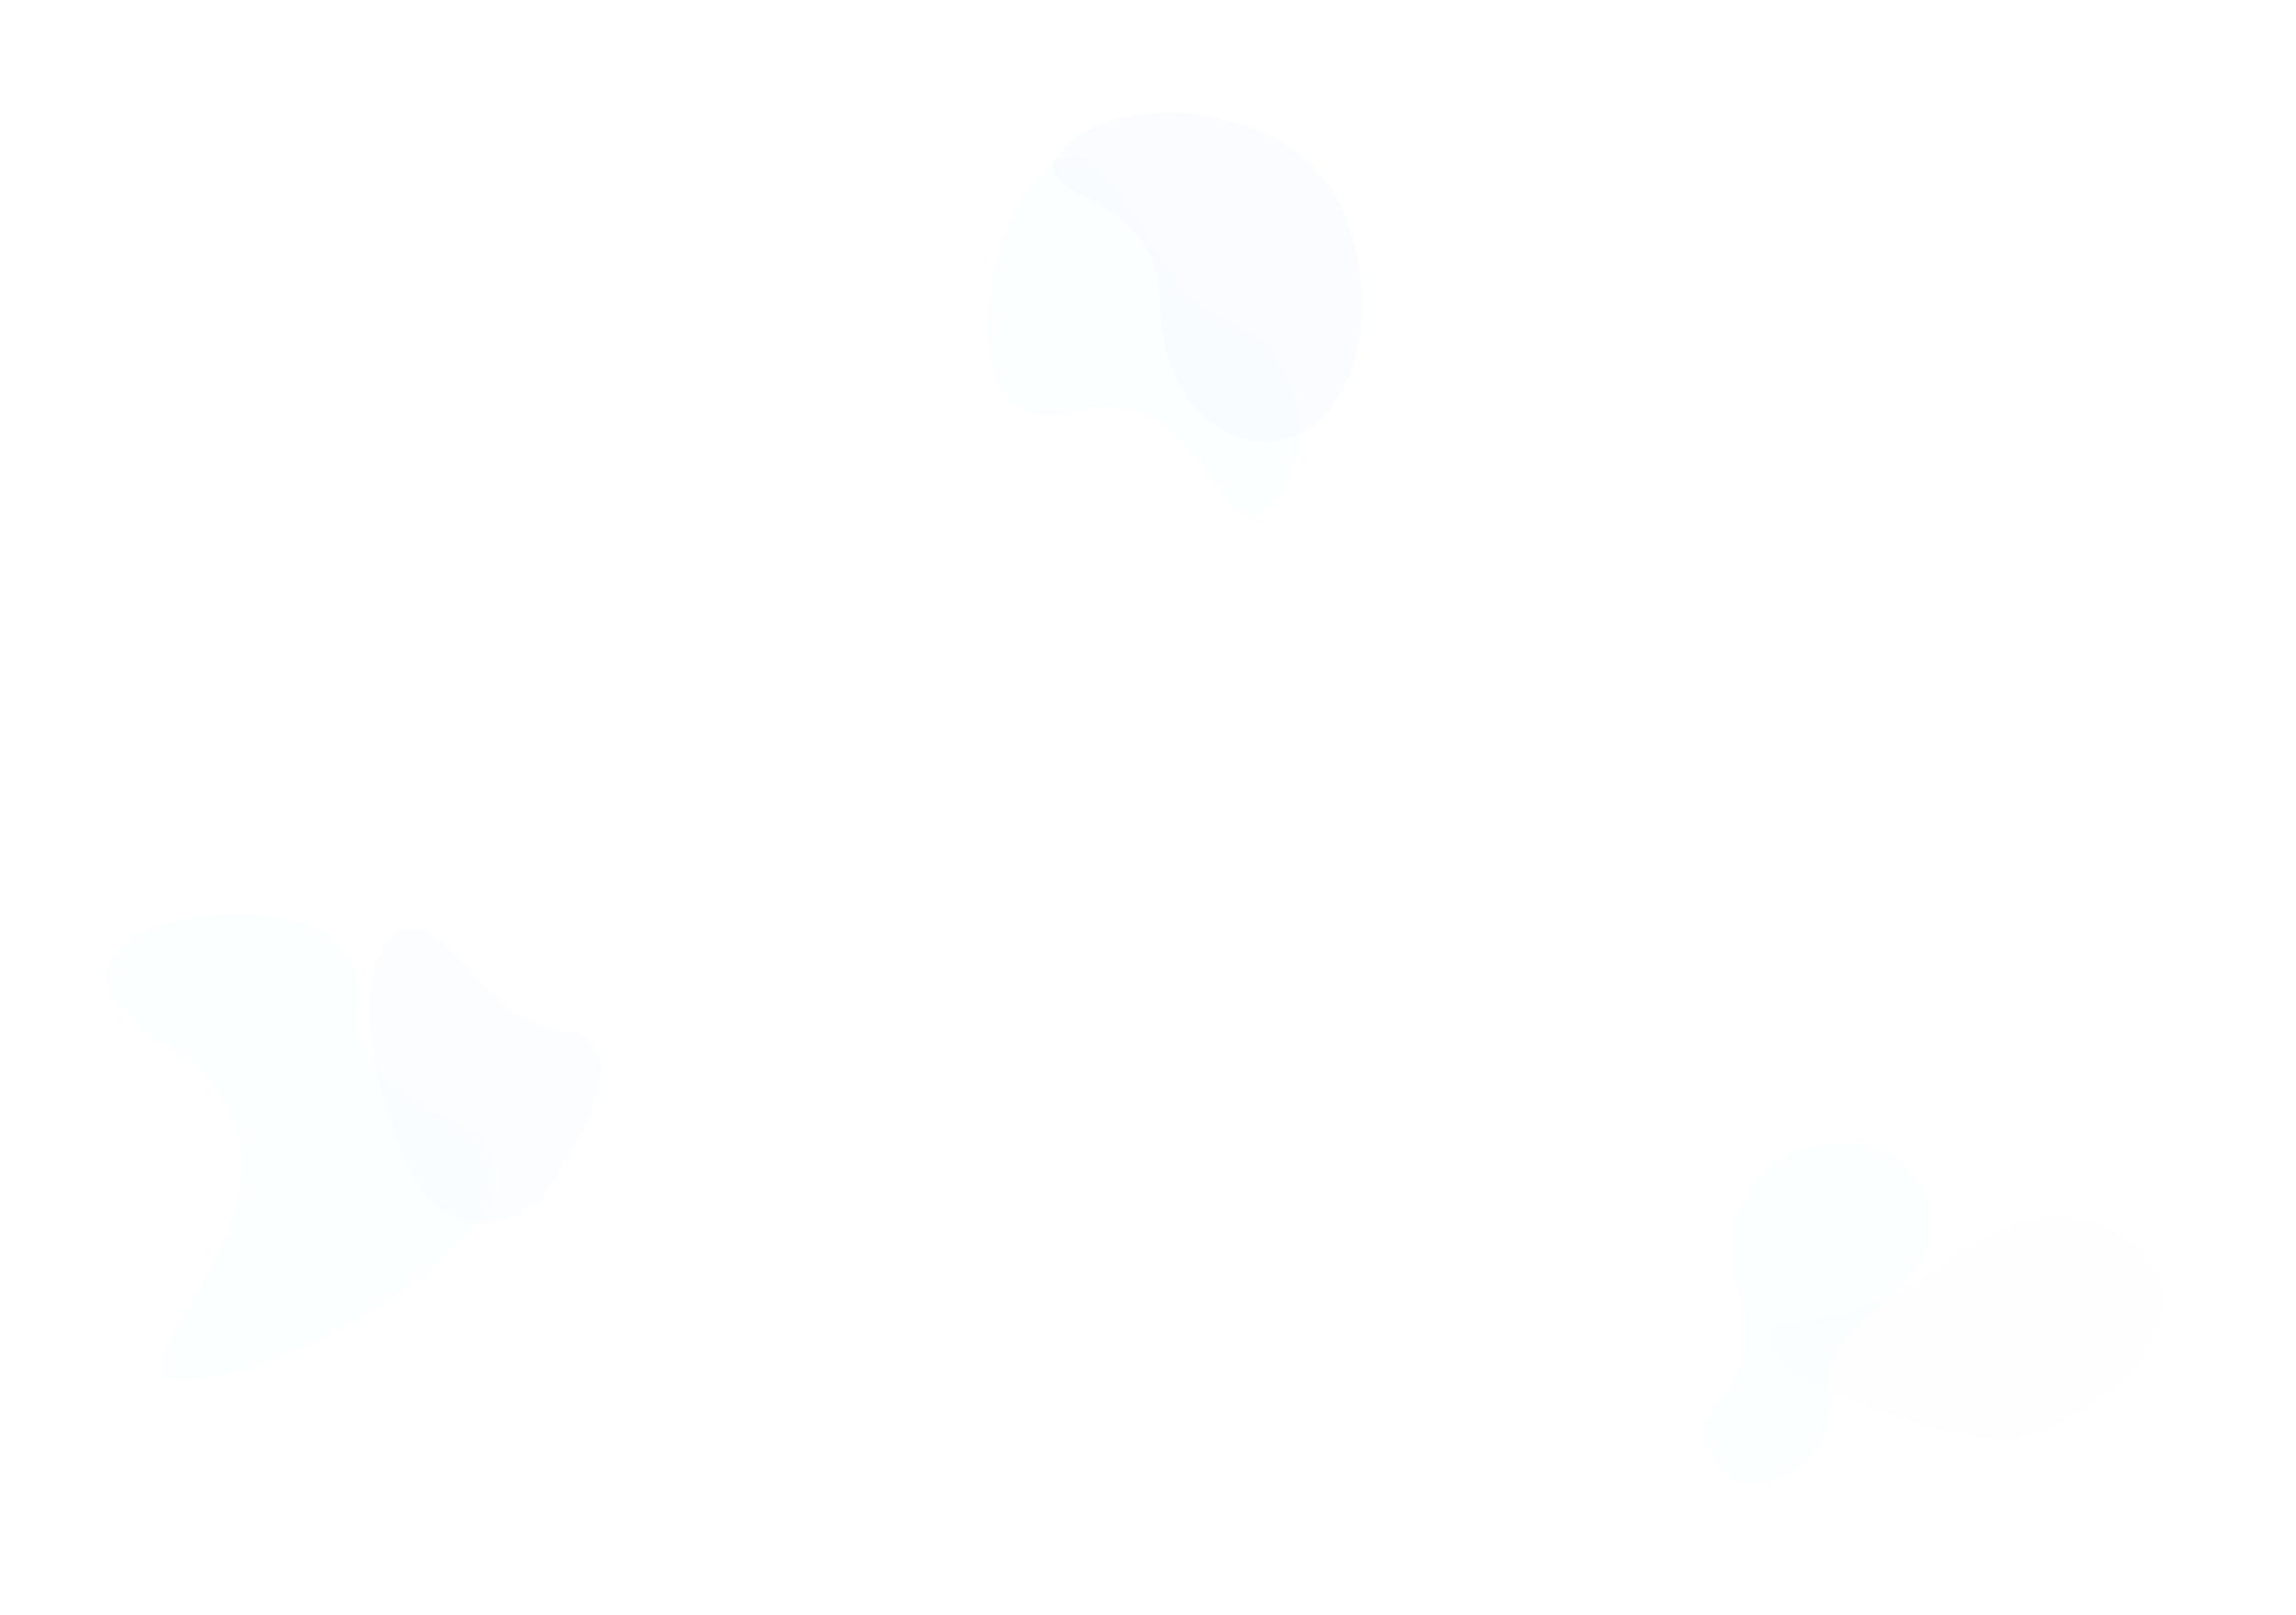 <svg width="1247" height="877" fill="none" xmlns="http://www.w3.org/2000/svg">
  <path d="M730.931 118.04c22.474 61.164-.559 108.023-28.409 119.152-27.85 11.128-72.683-12.06-72.683-74.867 0-62.807-83.896-52.586-49.839-83.949 34.058-31.363 128.457-21.501 150.931 39.664z" fill="#5275FF" opacity=".15" filter="url(#filter0_f)"/>
  <path d="M1175.28 706.749c0 31.508-48.72 69.228-81.15 73.86-32.42 4.632-129.172-29.74-133.06-51.564-3.887-21.824 37.999 2.475 98.84-45.909 60.84-48.384 115.37-7.896 115.37 23.613z" fill="#5275FF" opacity=".1" filter="url(#filter1_f)"/>
  <path d="M219.785 629.275c-20.949-51.319-28.154-104.292-4.26-122.418 23.894-18.127 44.368 47.799 89.958 52.872 45.59 5.073 4.751 66.289-7.48 85.897-12.231 19.608-57.269 34.968-78.218-16.351z" fill="#5275FF" opacity=".12" filter="url(#filter2_f)"/>
  <path d="M665.029 172.953c45.763 18.149 52.239 76.482 24.176 103.272-28.062 26.79-33.242-71.729-106.203-52.284-72.962 19.444-48.354-114.074-10.794-135.679 37.561-21.605 47.058 66.543 92.821 84.691z" fill="#72FFFF" opacity=".15" filter="url(#filter3_f)"/>
  <path d="M194.164 537.154c-4.963 72.527 70.803 59.113 75.094 100.182C273.549 678.404 156 749 100 749c-56 0 102-111.664-10.739-181.872-112.739-70.208 109.867-102.502 104.903-29.974z" fill="#72FFFF" opacity=".15" filter="url(#filter4_f)"/>
  <path d="M930.094 791.38c-18.383-35.495 29.415-19.901 12.383-97.005-17.031-77.104 83.003-95.5 104.323-46.131 21.33 49.37-61.352 66.841-52.438 104.798 8.918 37.957-45.885 73.833-64.268 38.338z" fill="#72FFFF" opacity=".15" filter="url(#filter5_f)"/>
  <defs>
    <filter id="filter0_f" x="500.865" y="-10" width="310.135" height="320.876" filterUnits="userSpaceOnUse" color-interpolation-filters="sRGB">
      <feFlood flood-opacity="0" result="BackgroundImageFix"/>
      <feBlend in="SourceGraphic" in2="BackgroundImageFix" result="shape"/>
      <feGaussianBlur stdDeviation="35.5" result="effect1_foregroundBlur"/>
    </filter>
    <filter id="filter1_f" x="889.82" y="589.752" width="356.457" height="262.281" filterUnits="userSpaceOnUse" color-interpolation-filters="sRGB">
      <feFlood flood-opacity="0" result="BackgroundImageFix"/>
      <feBlend in="SourceGraphic" in2="BackgroundImageFix" result="shape"/>
      <feGaussianBlur stdDeviation="35.5" result="effect1_foregroundBlur"/>
    </filter>
    <filter id="filter2_f" x="129.568" y="432.712" width="267.964" height="302.337" filterUnits="userSpaceOnUse" color-interpolation-filters="sRGB">
      <feFlood flood-opacity="0" result="BackgroundImageFix"/>
      <feBlend in="SourceGraphic" in2="BackgroundImageFix" result="shape"/>
      <feGaussianBlur stdDeviation="35.5" result="effect1_foregroundBlur"/>
    </filter>
    <filter id="filter3_f" x="465" y="13.877" width="312" height="338" filterUnits="userSpaceOnUse" color-interpolation-filters="sRGB">
      <feFlood flood-opacity="0" result="BackgroundImageFix"/>
      <feBlend in="SourceGraphic" in2="BackgroundImageFix" result="shape"/>
      <feGaussianBlur stdDeviation="35.5" result="effect1_foregroundBlur"/>
    </filter>
    <filter id="filter4_f" x="-13.649" y="425.149" width="354.021" height="394.851" filterUnits="userSpaceOnUse" color-interpolation-filters="sRGB">
      <feFlood flood-opacity="0" result="BackgroundImageFix"/>
      <feBlend in="SourceGraphic" in2="BackgroundImageFix" result="shape"/>
      <feGaussianBlur stdDeviation="35.5" result="effect1_foregroundBlur"/>
    </filter>
    <filter id="filter5_f" x="854.811" y="549.814" width="266.521" height="327.129" filterUnits="userSpaceOnUse" color-interpolation-filters="sRGB">
      <feFlood flood-opacity="0" result="BackgroundImageFix"/>
      <feBlend in="SourceGraphic" in2="BackgroundImageFix" result="shape"/>
      <feGaussianBlur stdDeviation="35.5" result="effect1_foregroundBlur"/>
    </filter>
  </defs>
</svg>
